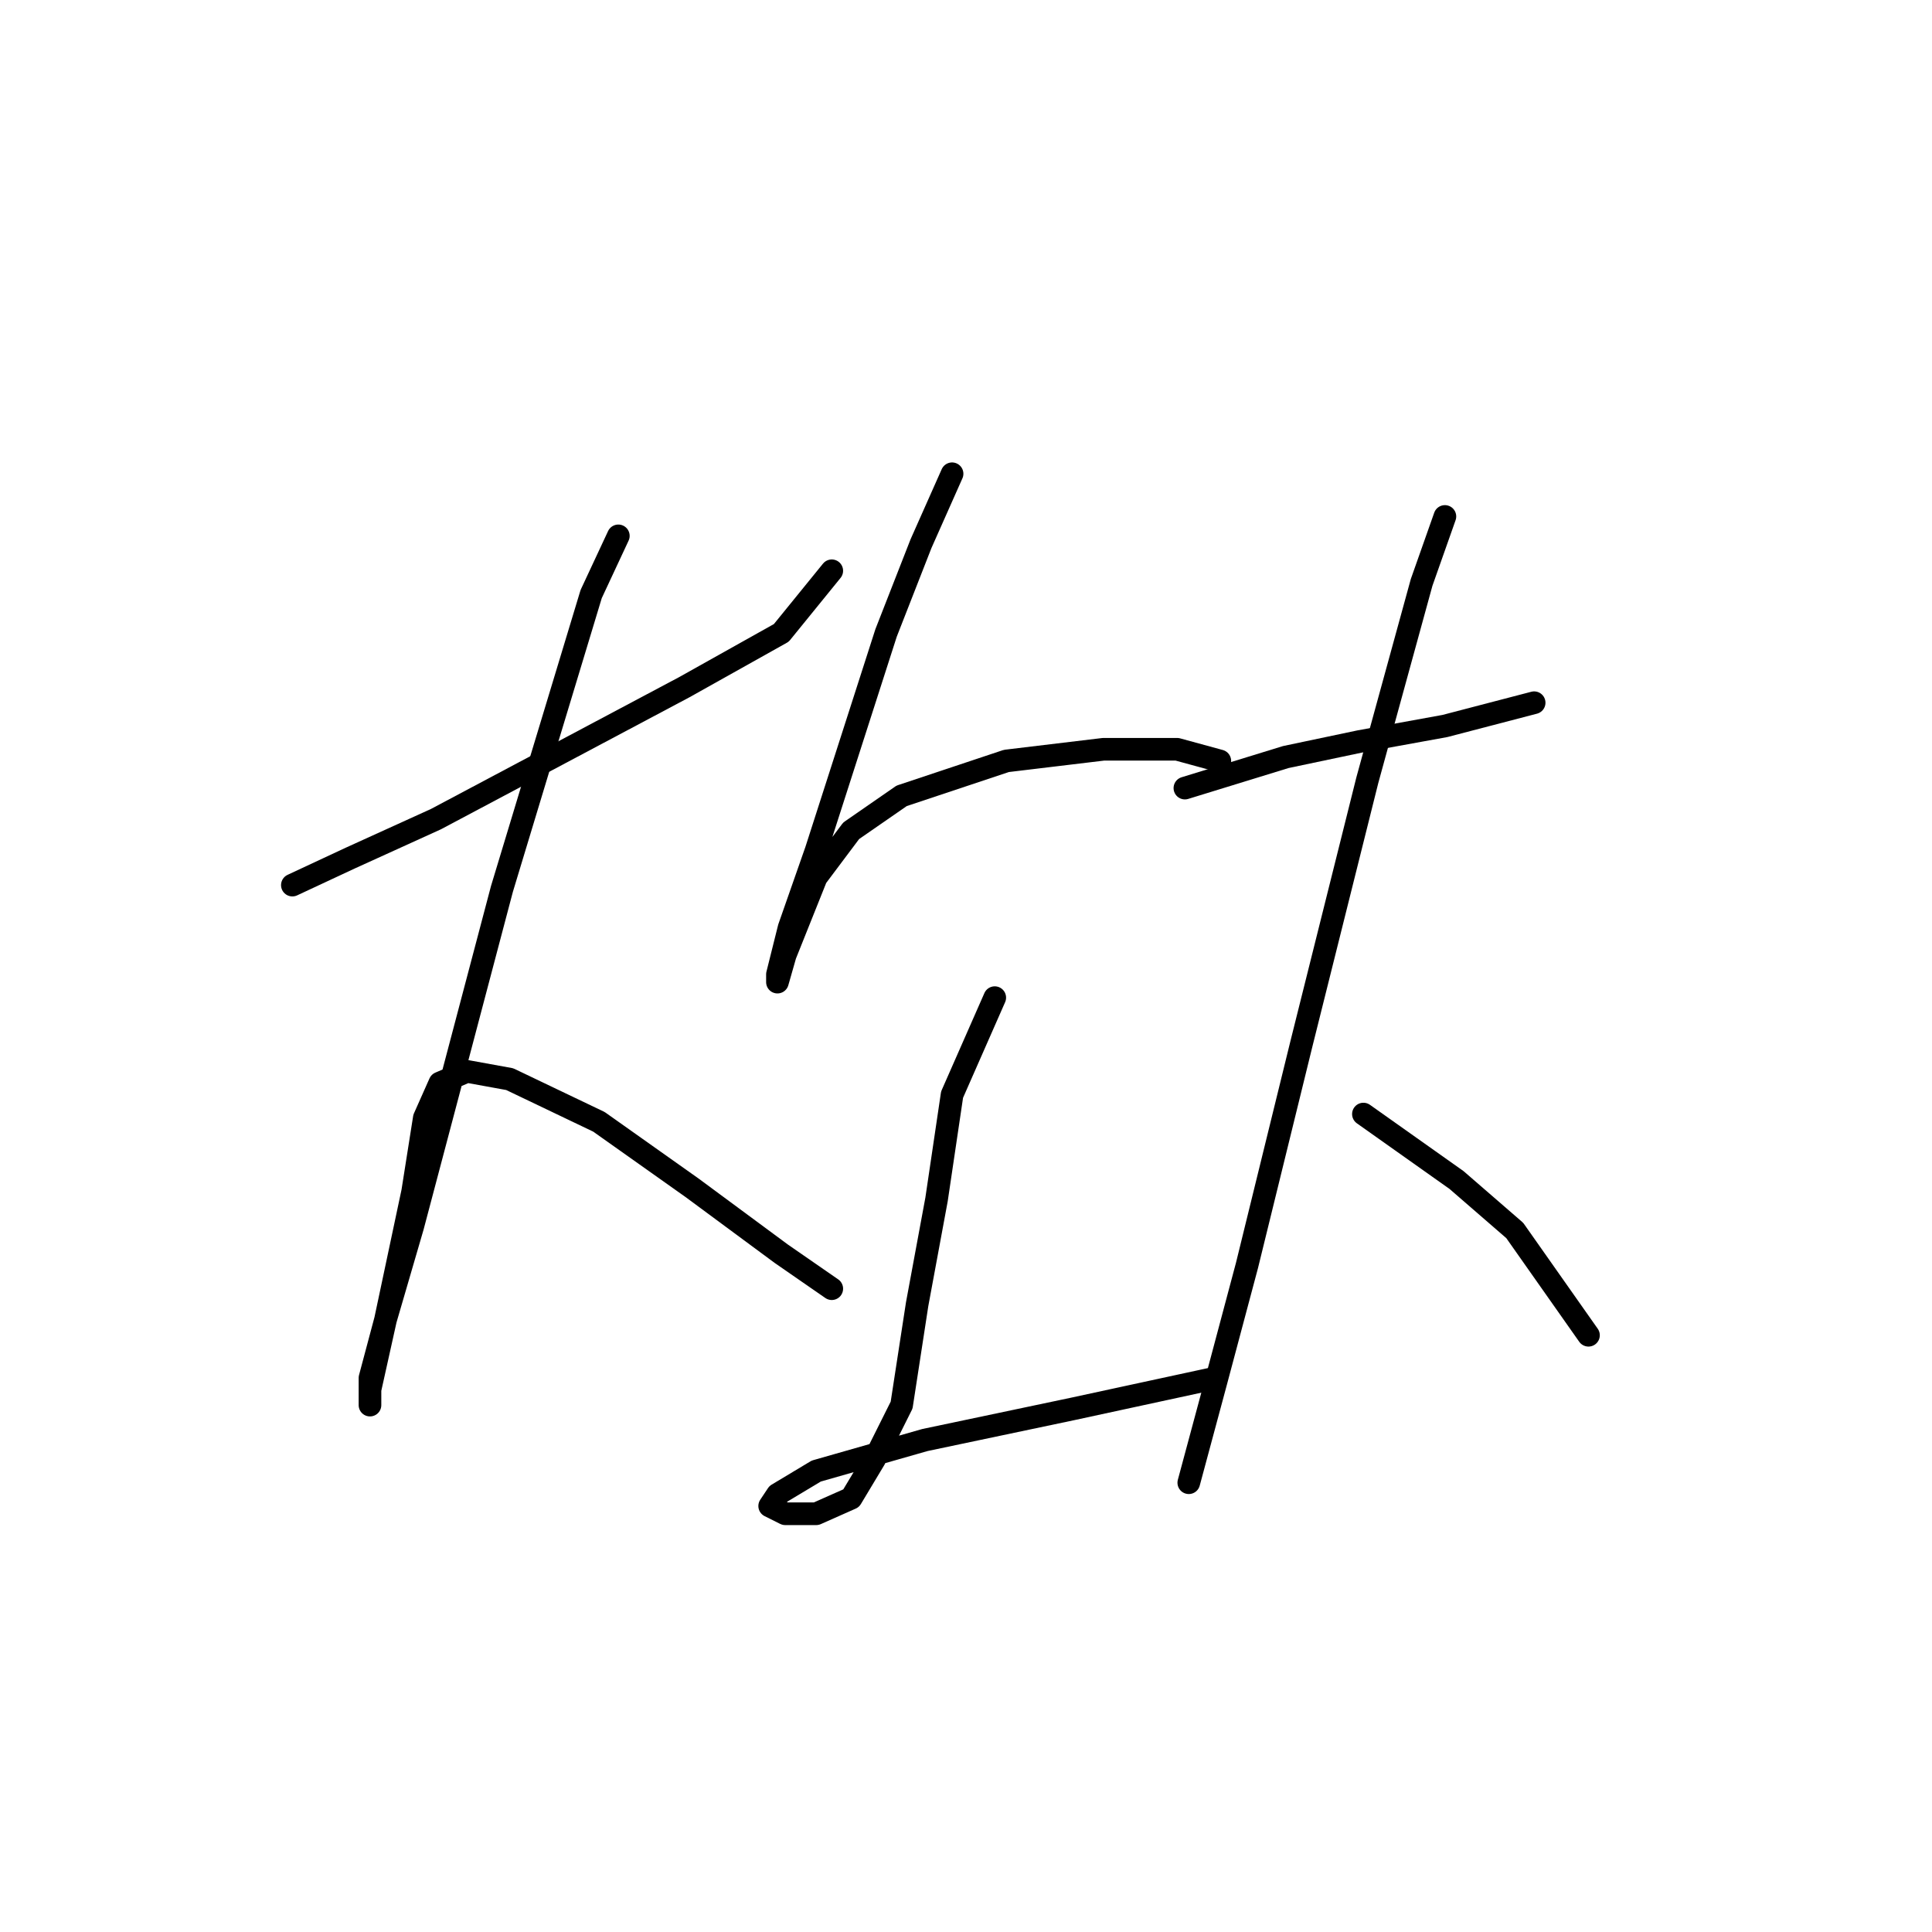 <?xml version="1.0" standalone="no"?>
    <svg width="256" height="256" xmlns="http://www.w3.org/2000/svg" version="1.1">
    <polyline stroke="black" stroke-width="3" stroke-linecap="round" fill="transparent" stroke-linejoin="round" points="38.74 117.281 46.453 113.682 57.765 108.54 74.22 99.799 90.674 91.057 103.529 83.859 110.214 75.631 110.214 75.631 " />
        <polyline stroke="black" stroke-width="3" stroke-linecap="round" fill="transparent" stroke-linejoin="round" points="81.933 71.004 78.333 78.717 66.507 117.796 59.308 145.048 54.68 162.531 51.081 174.871 49.024 182.584 49.024 186.184 49.024 184.127 51.081 174.871 54.68 157.903 56.223 148.133 58.28 143.505 61.879 141.963 67.535 142.991 79.362 148.647 91.702 157.389 103.529 166.13 110.214 170.758 110.214 170.758 " />
        <polyline stroke="black" stroke-width="3" stroke-linecap="round" fill="transparent" stroke-linejoin="round" points="126.154 62.776 122.04 72.032 117.412 83.859 108.157 112.654 104.557 122.938 103.015 129.108 103.015 130.136 104.043 126.537 108.157 116.253 112.784 110.083 119.469 105.455 133.352 100.827 146.207 99.284 155.977 99.284 161.633 100.827 161.633 100.827 " />
        <polyline stroke="black" stroke-width="3" stroke-linecap="round" fill="transparent" stroke-linejoin="round" points="131.81 132.193 126.154 145.048 124.097 158.931 121.526 172.815 119.469 186.184 115.87 193.383 112.784 198.525 108.157 200.581 104.043 200.581 101.986 199.553 103.015 198.01 108.157 194.925 122.554 190.812 142.094 186.698 161.119 182.584 161.119 182.584 " />
        <polyline stroke="black" stroke-width="3" stroke-linecap="round" fill="transparent" stroke-linejoin="round" points="157.005 104.426 170.375 100.313 180.144 98.256 191.457 96.199 203.283 93.114 203.283 93.114 " />
        <polyline stroke="black" stroke-width="3" stroke-linecap="round" fill="transparent" stroke-linejoin="round" points="191.457 68.433 188.371 77.174 181.173 103.398 172.431 138.363 165.233 167.673 161.119 183.099 157.52 196.468 157.52 196.468 " />
        <polyline stroke="black" stroke-width="3" stroke-linecap="round" fill="transparent" stroke-linejoin="round" points="180.659 147.619 192.999 156.36 200.712 163.045 210.482 176.928 210.482 176.928 " />
        </svg>